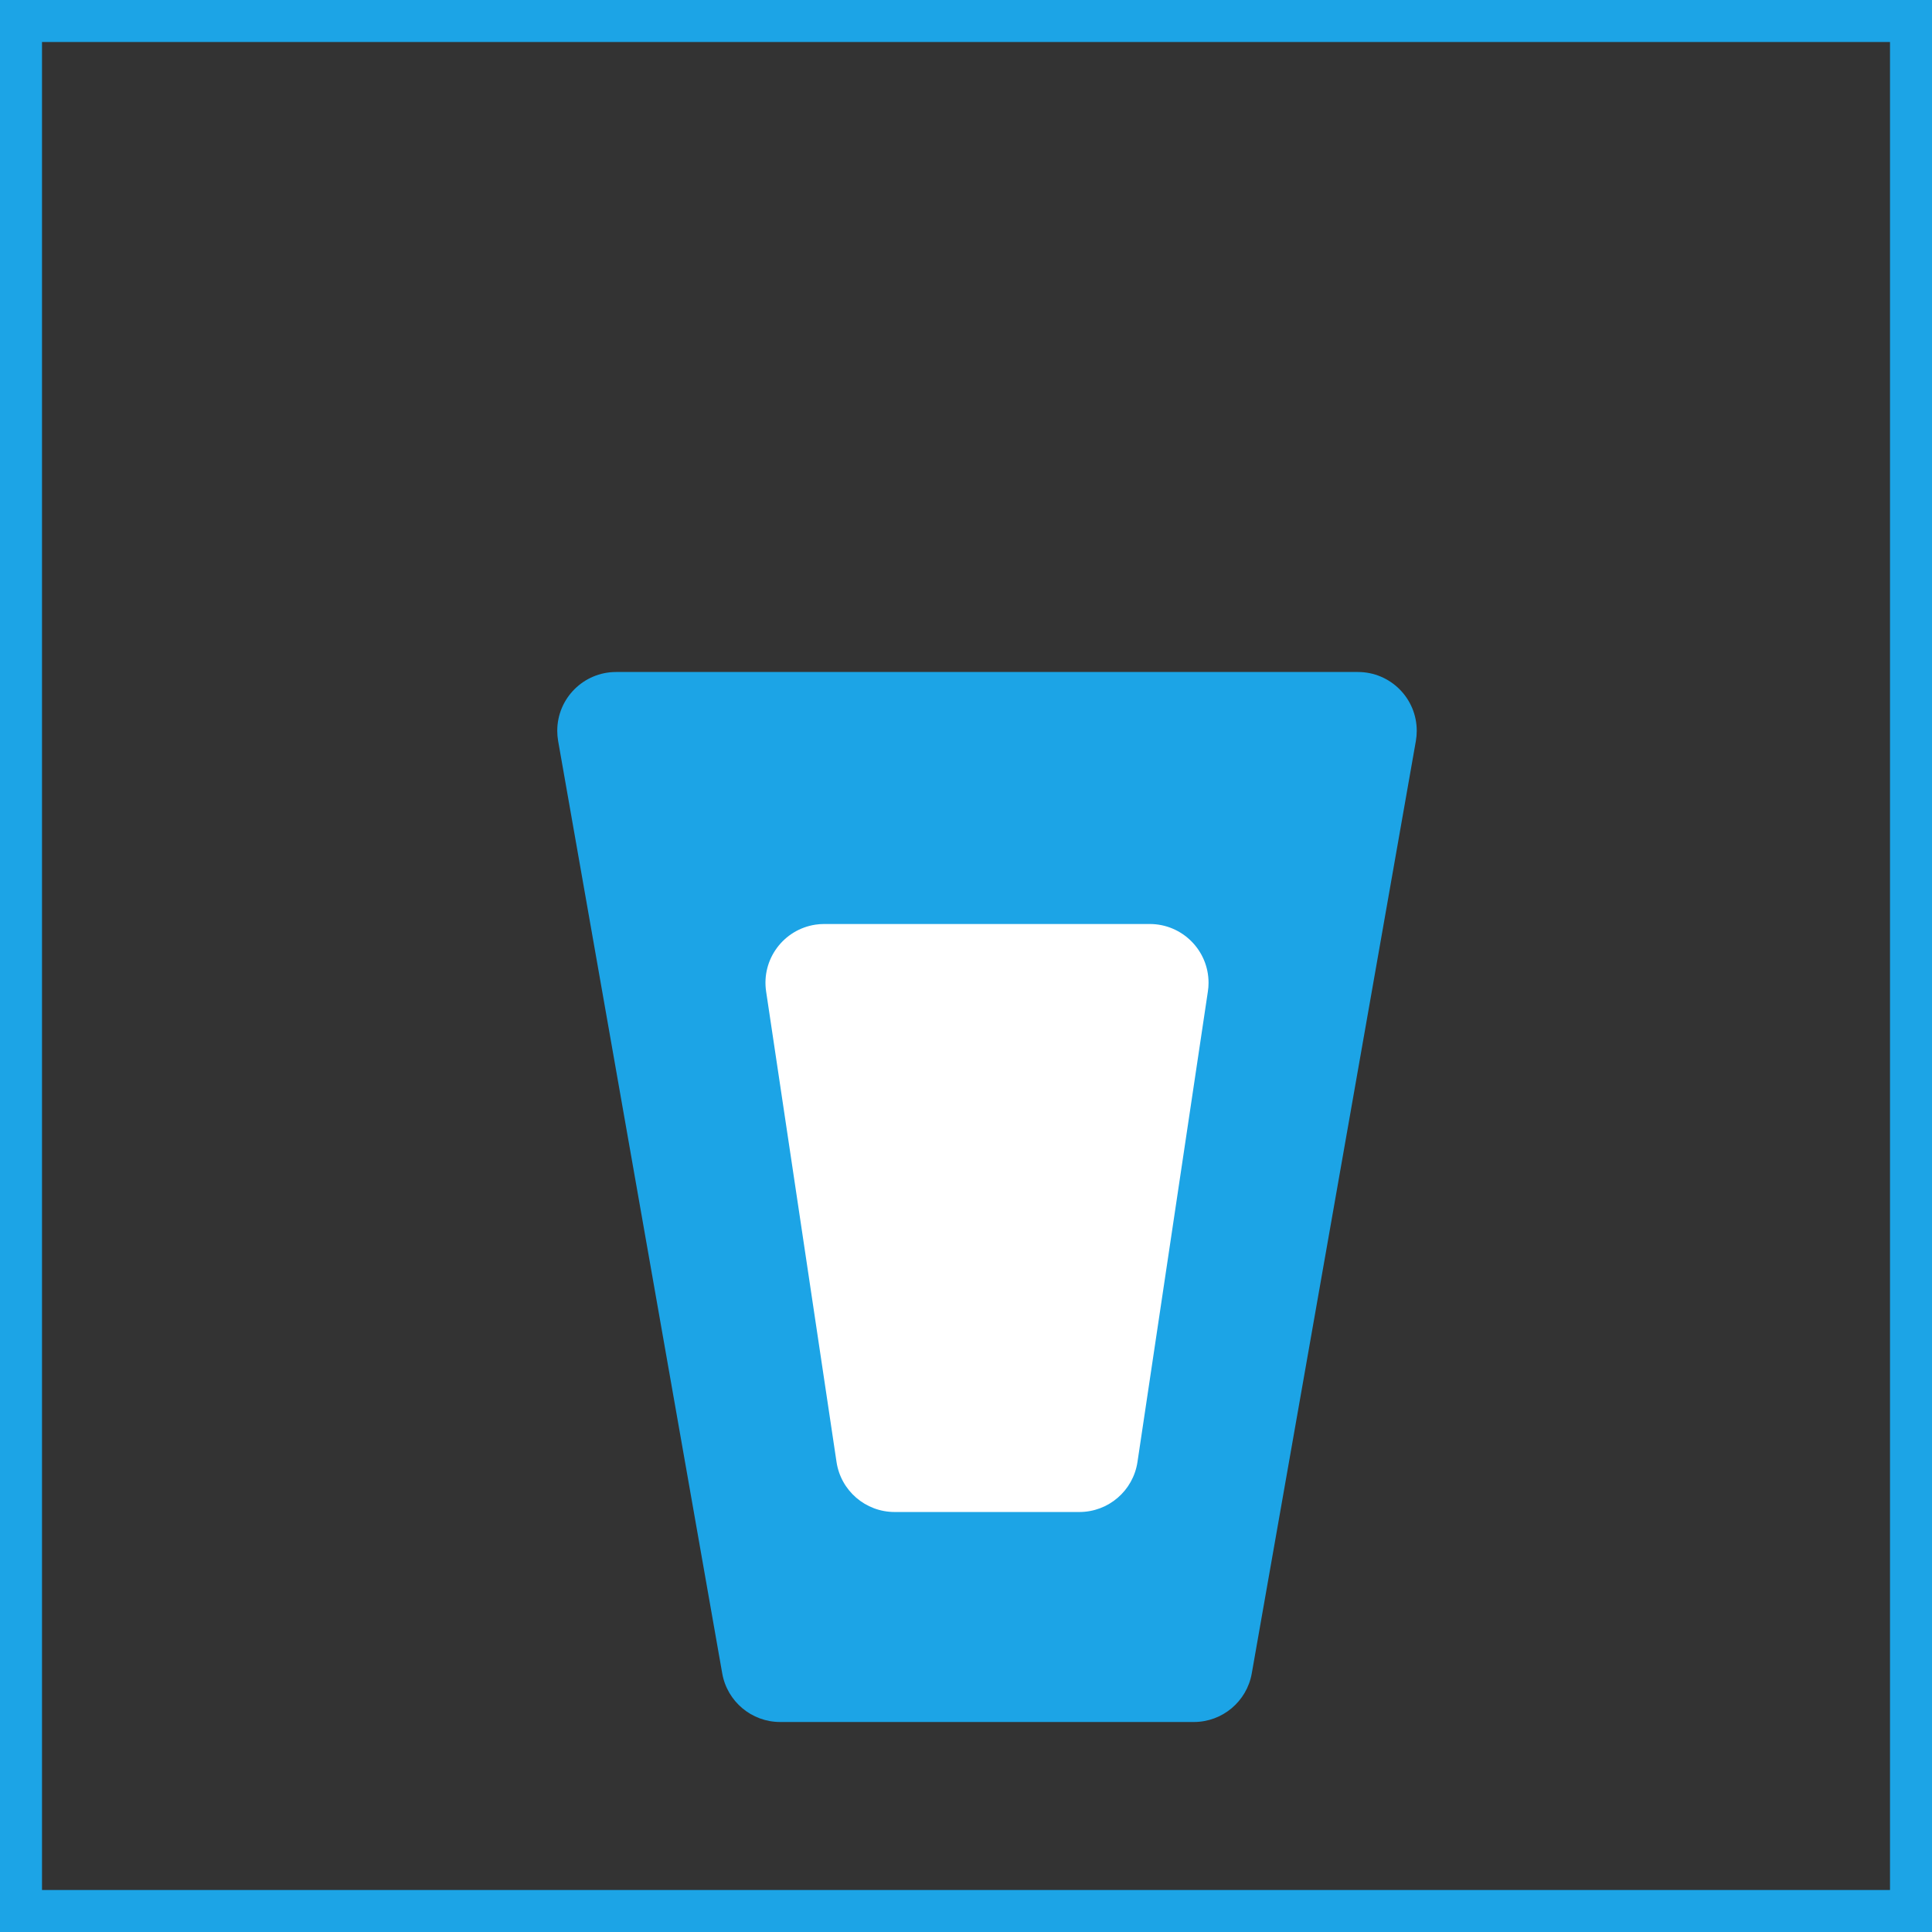 <?xml version="1.0" encoding="UTF-8"?>
<svg width="46px" height="46px" viewBox="0 0 46 46" version="1.1" xmlns="http://www.w3.org/2000/svg" xmlns:xlink="http://www.w3.org/1999/xlink">
    <rect x="0" y="0" width="46" height="46" fill="#333333" stroke="none"/>
    <!-- Generator: Sketch 63.1 (92452) - https://sketch.com -->
    <title>Sq1_Menu</title>
    <desc>Created with Sketch.</desc>
    <g id="Page-1" stroke="none" stroke-width="1" fill="none" fill-rule="evenodd">
        <g id="LiquidShapeD-Copy-35" transform="translate(-404, -6)">
            <g id="Group-10" transform="translate(404, 6)">
                <g id="Sq1_Menu">
                    <rect id="Rectangle" stroke="#1CA4E6" x="0.5" y="0.5" width="45" height="45"></rect>
                    <g id="Group" transform="translate(13, 16)">
                        <path d="M5.575,25 C4.896,25 4.314,24.512 4.196,23.843 L4.196,23.843 L0.289,1.643 C0.275,1.563 0.268,1.481 0.268,1.4 C0.268,0.627 0.895,-8.00103196e-17 1.668,0 L1.668,0 L19.332,0 C20.105,-8.00103196e-17 20.732,0.627 20.732,1.4 C20.732,1.481 20.725,1.563 20.711,1.643 L16.804,23.843 C16.686,24.512 16.104,25 15.425,25 Z" id="Combined-Shape" fill="#1CA4E6"></path>
                        <path d="M6.625,6 L14.375,6 C15.148,6 15.775,6.627 15.775,7.4 C15.775,7.469 15.77,7.539 15.759,7.607 L14.083,18.807 C13.981,19.493 13.392,20 12.699,20 L8.301,20 C7.608,20 7.019,19.493 6.917,18.807 L5.241,7.607 C5.126,6.843 5.653,6.13 6.418,6.015 C6.486,6.005 6.556,6 6.625,6 Z" id="Path-2" fill="#FFFFFF"></path>
                    </g>
                </g>
            </g>
        </g>
    </g>
</svg>